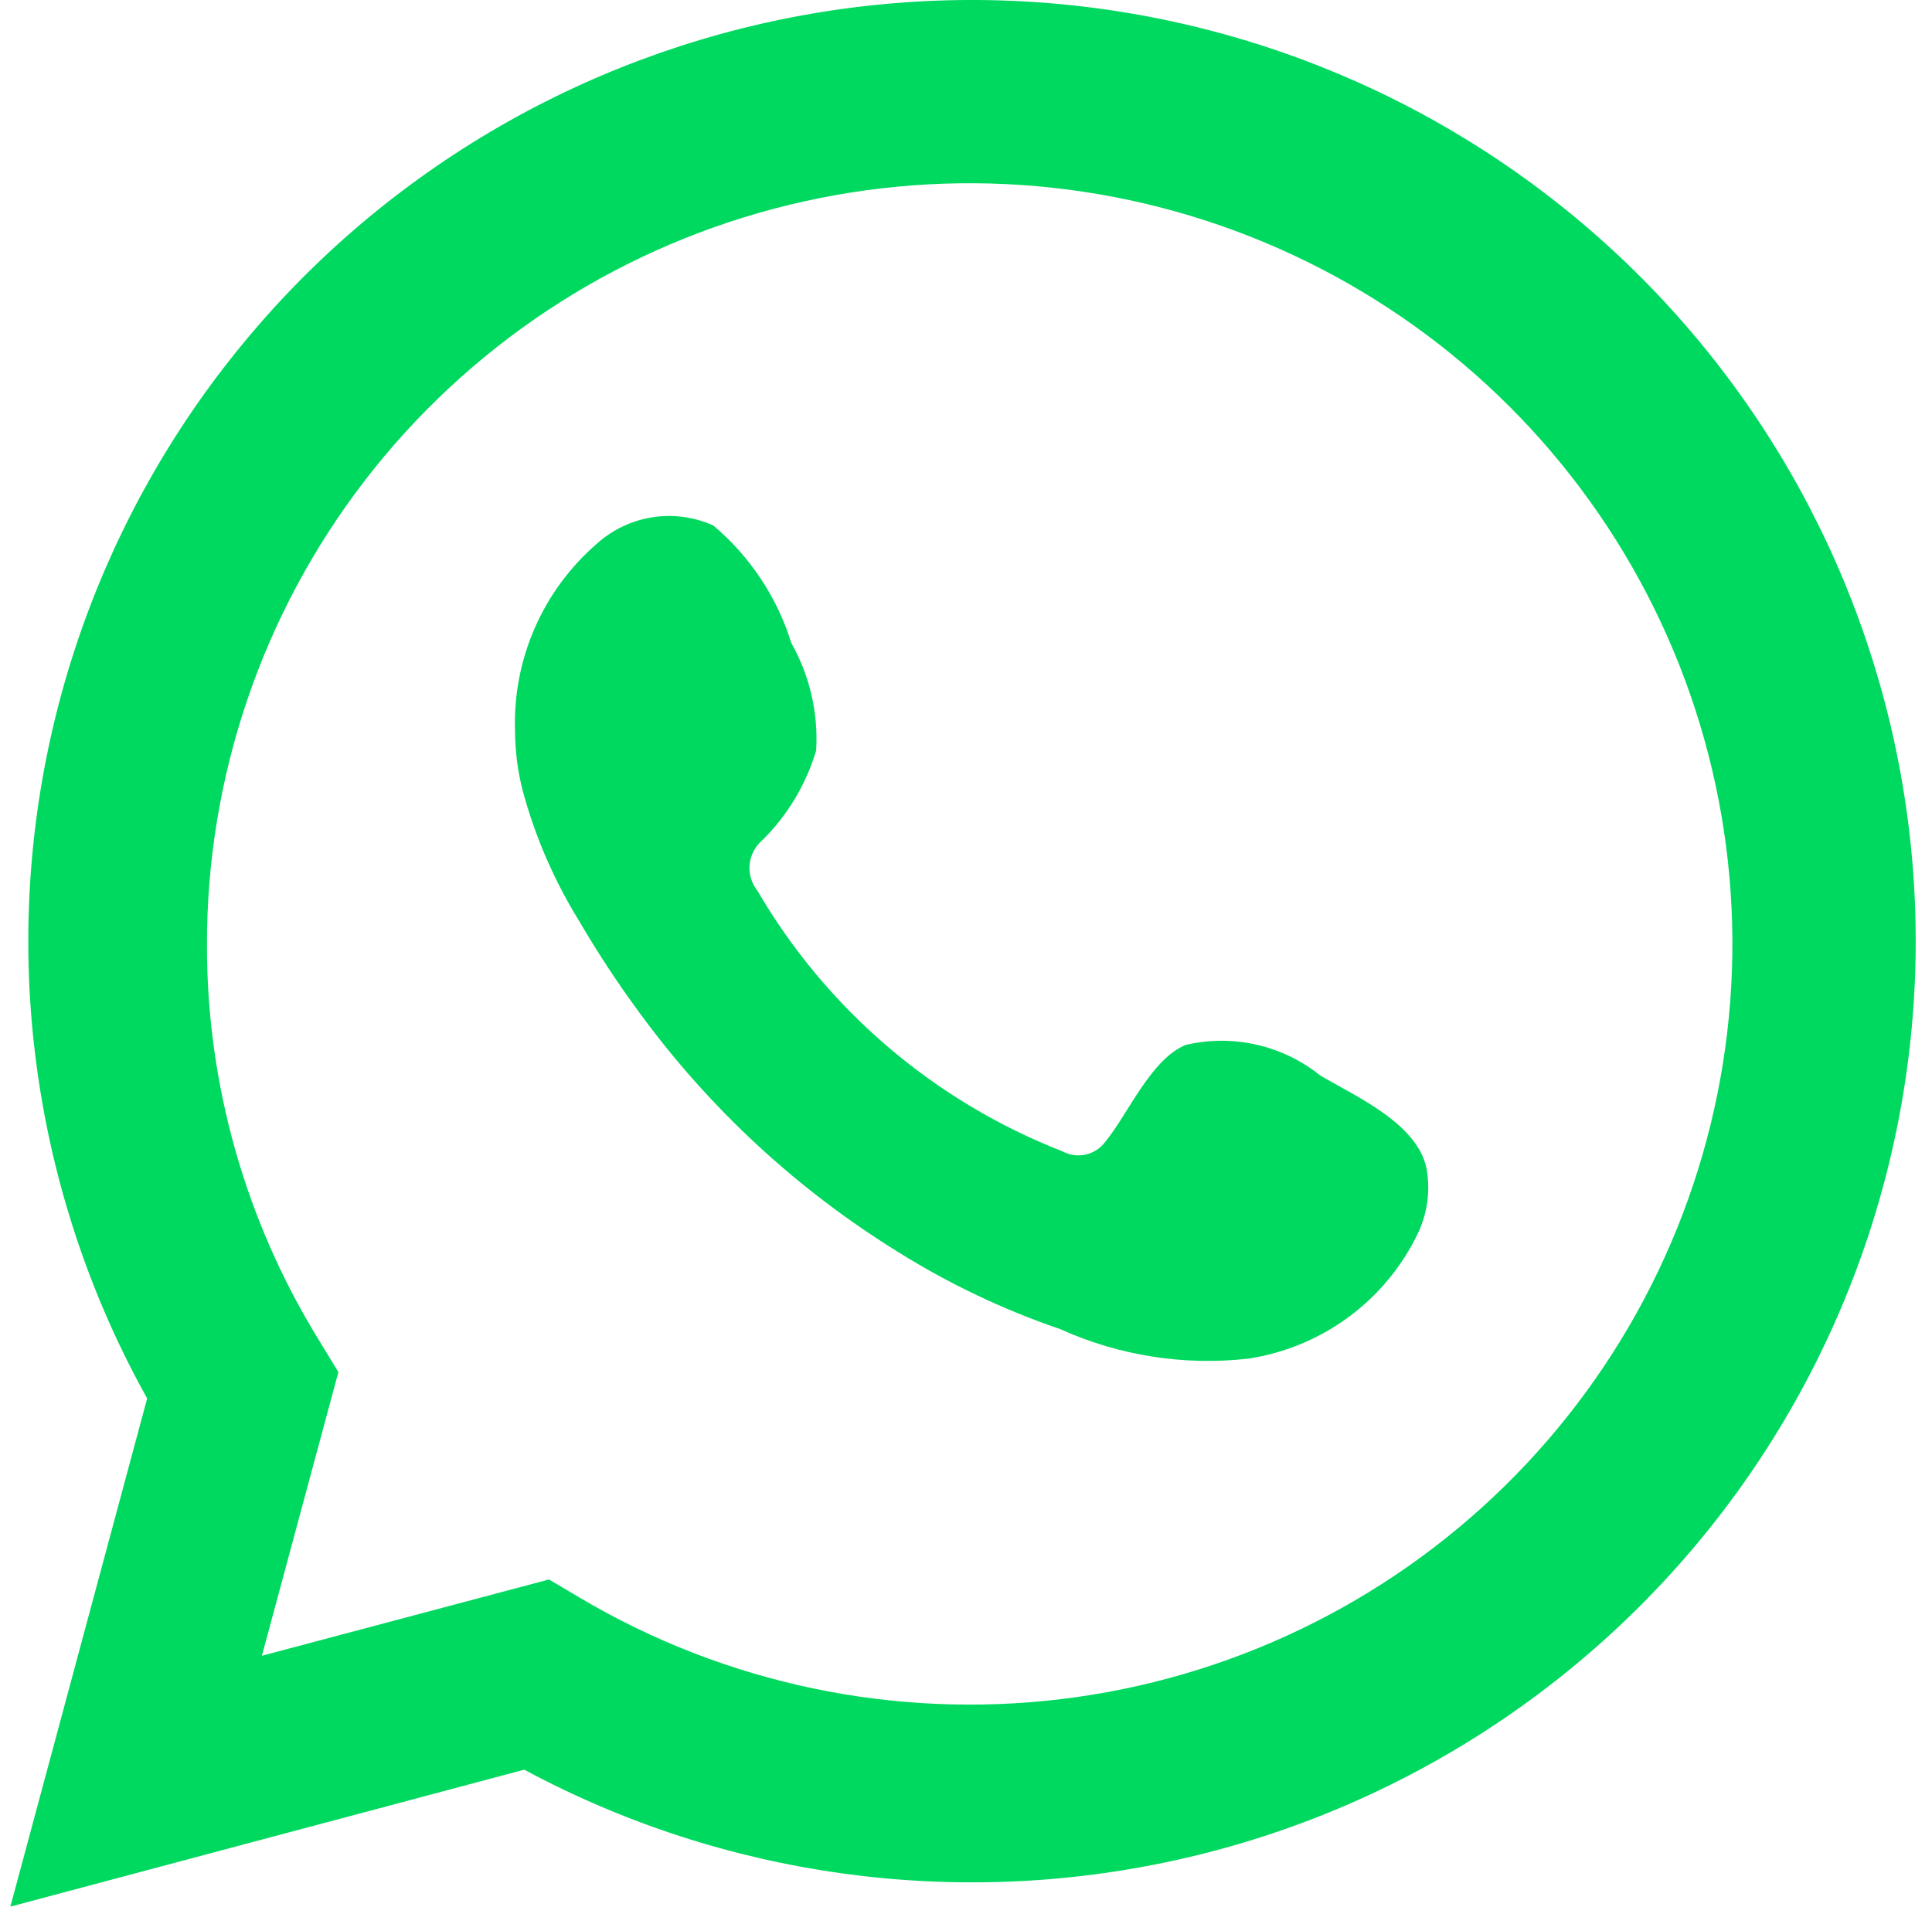 <svg width="77" height="76" viewBox="0 0 77 76" fill="none" xmlns="http://www.w3.org/2000/svg">
<path d="M0.413 76L5.865 55.743C1.468 47.852 0.071 38.644 1.93 29.808C3.79 20.972 8.782 13.102 15.989 7.641C23.197 2.18 32.138 -0.505 41.17 0.078C50.202 0.662 58.721 4.475 65.162 10.817C71.604 17.16 75.536 25.606 76.238 34.608C76.94 43.609 74.364 52.56 68.983 59.82C63.601 67.079 55.776 72.16 46.943 74.129C38.109 76.098 28.86 74.823 20.893 70.54L0.413 76ZM21.88 62.959L23.147 63.709C28.918 67.121 35.658 68.533 42.318 67.725C48.977 66.916 55.182 63.934 59.964 59.241C64.747 54.548 67.839 48.41 68.758 41.781C69.678 35.153 68.373 28.407 65.048 22.596C61.723 16.784 56.563 12.233 50.374 9.652C44.185 7.07 37.313 6.603 30.83 8.324C24.347 10.044 18.617 13.856 14.533 19.164C10.448 24.472 8.238 30.979 8.248 37.67C8.243 43.219 9.781 48.66 12.692 53.388L13.486 54.694L10.438 66L21.88 62.959Z" fill="#00D95F"/>
<path fill-rule="evenodd" clip-rule="evenodd" d="M52.622 42.872C51.879 42.274 51.01 41.854 50.08 41.642C49.15 41.431 48.184 41.434 47.255 41.651C45.859 42.229 44.958 44.414 44.056 45.506C43.866 45.767 43.587 45.951 43.27 46.022C42.954 46.093 42.623 46.046 42.339 45.891C37.23 43.895 32.948 40.235 30.188 35.506C29.953 35.211 29.841 34.836 29.877 34.46C29.913 34.085 30.094 33.738 30.381 33.493C31.387 32.5 32.125 31.27 32.528 29.917C32.617 28.424 32.275 26.938 31.54 25.634C30.973 23.807 29.893 22.179 28.427 20.945C27.672 20.606 26.834 20.492 26.015 20.617C25.196 20.743 24.431 21.102 23.812 21.651C22.737 22.576 21.884 23.729 21.316 25.026C20.748 26.323 20.478 27.731 20.527 29.146C20.531 29.94 20.632 30.731 20.828 31.501C21.326 33.351 22.093 35.119 23.104 36.748C23.832 37.995 24.628 39.203 25.486 40.367C28.276 44.187 31.783 47.43 35.812 49.917C37.834 51.18 39.995 52.208 42.253 52.979C44.598 54.039 47.187 54.446 49.745 54.157C51.203 53.937 52.584 53.362 53.767 52.485C54.95 51.608 55.898 50.453 56.529 49.124C56.9 48.322 57.012 47.424 56.851 46.555C56.465 44.778 54.081 43.728 52.622 42.872Z" fill="#00D95F"/>
</svg>
